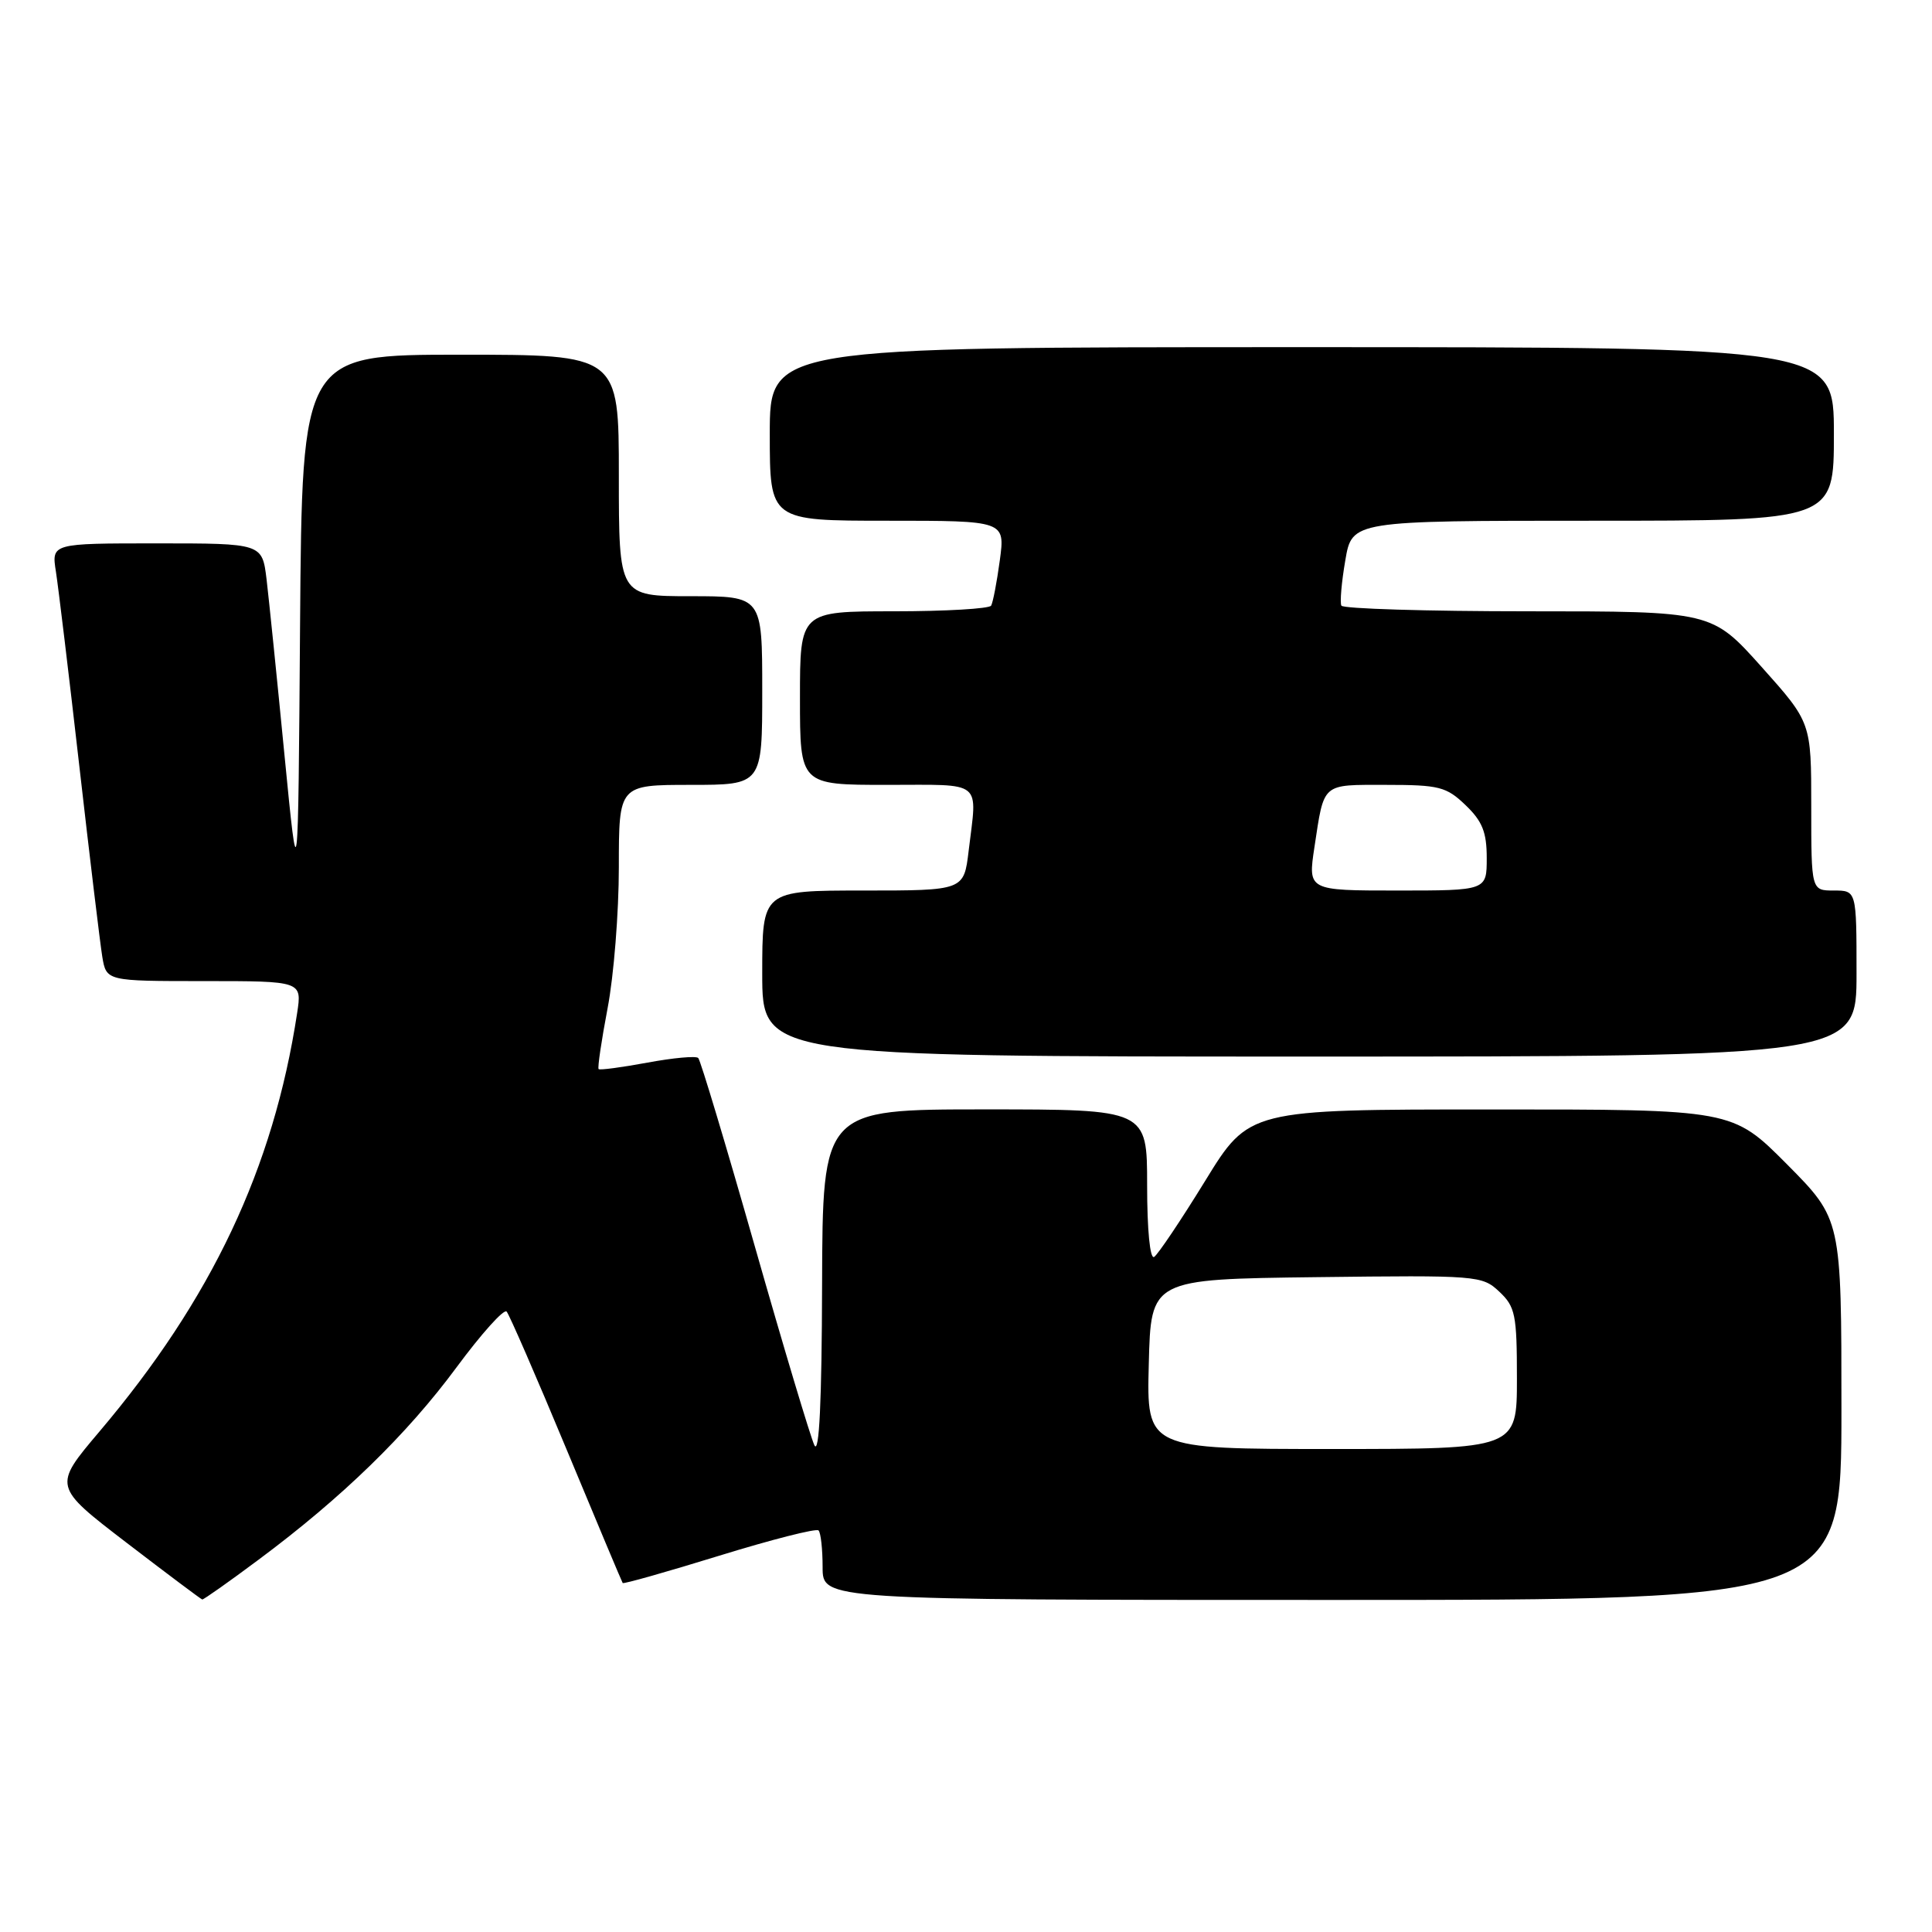 <?xml version="1.0" encoding="UTF-8" standalone="no"?>
<!DOCTYPE svg PUBLIC "-//W3C//DTD SVG 1.1//EN" "http://www.w3.org/Graphics/SVG/1.1/DTD/svg11.dtd" >
<svg xmlns="http://www.w3.org/2000/svg" xmlns:xlink="http://www.w3.org/1999/xlink" version="1.1" viewBox="0 0 256 256">
 <g >
 <path fill="currentColor"
d=" M 34.30 206.64 C 45.32 198.44 53.92 190.08 60.50 181.17 C 63.79 176.72 66.77 173.40 67.13 173.79 C 67.48 174.18 71.05 182.38 75.05 192.00 C 79.05 201.62 82.41 209.62 82.51 209.76 C 82.61 209.91 88.37 208.28 95.30 206.14 C 102.24 204.00 108.16 202.49 108.46 202.79 C 108.76 203.09 109.00 205.28 109.00 207.67 C 109.00 212.00 109.00 212.00 176.50 212.00 C 244.00 212.00 244.00 212.00 244.00 186.77 C 244.00 161.55 244.00 161.55 236.78 154.27 C 229.55 147.00 229.55 147.00 197.53 147.01 C 165.50 147.01 165.50 147.01 159.68 156.49 C 156.47 161.71 153.43 166.23 152.93 166.55 C 152.38 166.88 152.00 162.97 152.00 157.06 C 152.00 147.00 152.00 147.00 130.50 147.00 C 109.00 147.00 109.00 147.00 108.93 170.25 C 108.89 185.75 108.55 192.83 107.91 191.50 C 107.39 190.40 103.83 178.53 100.01 165.12 C 96.19 151.71 92.82 140.49 92.52 140.19 C 92.23 139.89 89.20 140.17 85.80 140.80 C 82.40 141.43 79.48 141.82 79.32 141.66 C 79.16 141.49 79.70 137.86 80.51 133.59 C 81.33 129.32 82.00 120.91 82.00 114.91 C 82.00 104.00 82.00 104.00 91.50 104.00 C 101.00 104.00 101.00 104.00 101.00 91.50 C 101.00 79.00 101.00 79.00 91.50 79.00 C 82.00 79.00 82.00 79.00 82.00 63.00 C 82.00 47.00 82.00 47.00 61.01 47.00 C 40.03 47.00 40.03 47.00 39.76 82.75 C 39.50 118.50 39.50 118.50 37.69 100.00 C 36.70 89.83 35.63 79.36 35.32 76.75 C 34.74 72.00 34.74 72.00 20.78 72.00 C 6.82 72.00 6.82 72.00 7.41 75.75 C 7.73 77.81 9.13 89.40 10.51 101.50 C 11.89 113.60 13.26 124.96 13.55 126.75 C 14.09 130.00 14.09 130.00 27.06 130.00 C 40.02 130.00 40.02 130.00 39.37 134.25 C 36.23 154.82 28.04 172.15 13.15 189.72 C 7.03 196.95 7.03 196.95 16.77 204.42 C 22.12 208.52 26.64 211.91 26.80 211.94 C 26.97 211.97 30.35 209.59 34.30 206.64 Z  M 246.00 129.00 C 246.00 118.00 246.00 118.00 243.00 118.00 C 240.00 118.00 240.00 118.00 240.00 106.86 C 240.00 95.73 240.00 95.73 233.41 88.36 C 226.82 81.00 226.82 81.00 202.47 81.00 C 189.08 81.00 177.95 80.66 177.74 80.25 C 177.53 79.84 177.76 77.14 178.26 74.25 C 179.15 69.00 179.15 69.00 211.08 69.00 C 243.00 69.00 243.00 69.00 243.00 57.50 C 243.00 46.00 243.00 46.00 172.50 46.00 C 102.00 46.00 102.00 46.00 102.00 57.50 C 102.00 69.00 102.00 69.00 117.59 69.00 C 133.19 69.00 133.19 69.00 132.48 74.25 C 132.09 77.14 131.57 79.84 131.33 80.25 C 131.08 80.66 125.28 81.00 118.44 81.00 C 106.00 81.00 106.00 81.00 106.00 92.50 C 106.00 104.00 106.00 104.00 117.50 104.00 C 130.44 104.00 129.49 103.24 128.35 112.75 C 127.72 118.00 127.72 118.00 114.36 118.00 C 101.00 118.00 101.00 118.00 101.00 129.00 C 101.00 140.00 101.00 140.00 173.50 140.00 C 246.00 140.00 246.00 140.00 246.00 129.00 Z  M 152.22 180.75 C 152.50 169.50 152.50 169.50 174.41 169.23 C 195.78 168.97 196.39 169.01 198.66 171.15 C 200.79 173.15 201.00 174.19 201.00 182.67 C 201.00 192.00 201.00 192.00 176.47 192.00 C 151.93 192.00 151.93 192.00 152.22 180.75 Z  M 174.17 112.25 C 175.48 103.63 175.06 104.00 183.66 104.00 C 190.69 104.00 191.65 104.24 194.20 106.69 C 196.42 108.82 197.00 110.27 197.00 113.69 C 197.00 118.00 197.00 118.00 185.15 118.00 C 173.30 118.00 173.30 118.00 174.17 112.25 Z "/>
</g>
</svg>